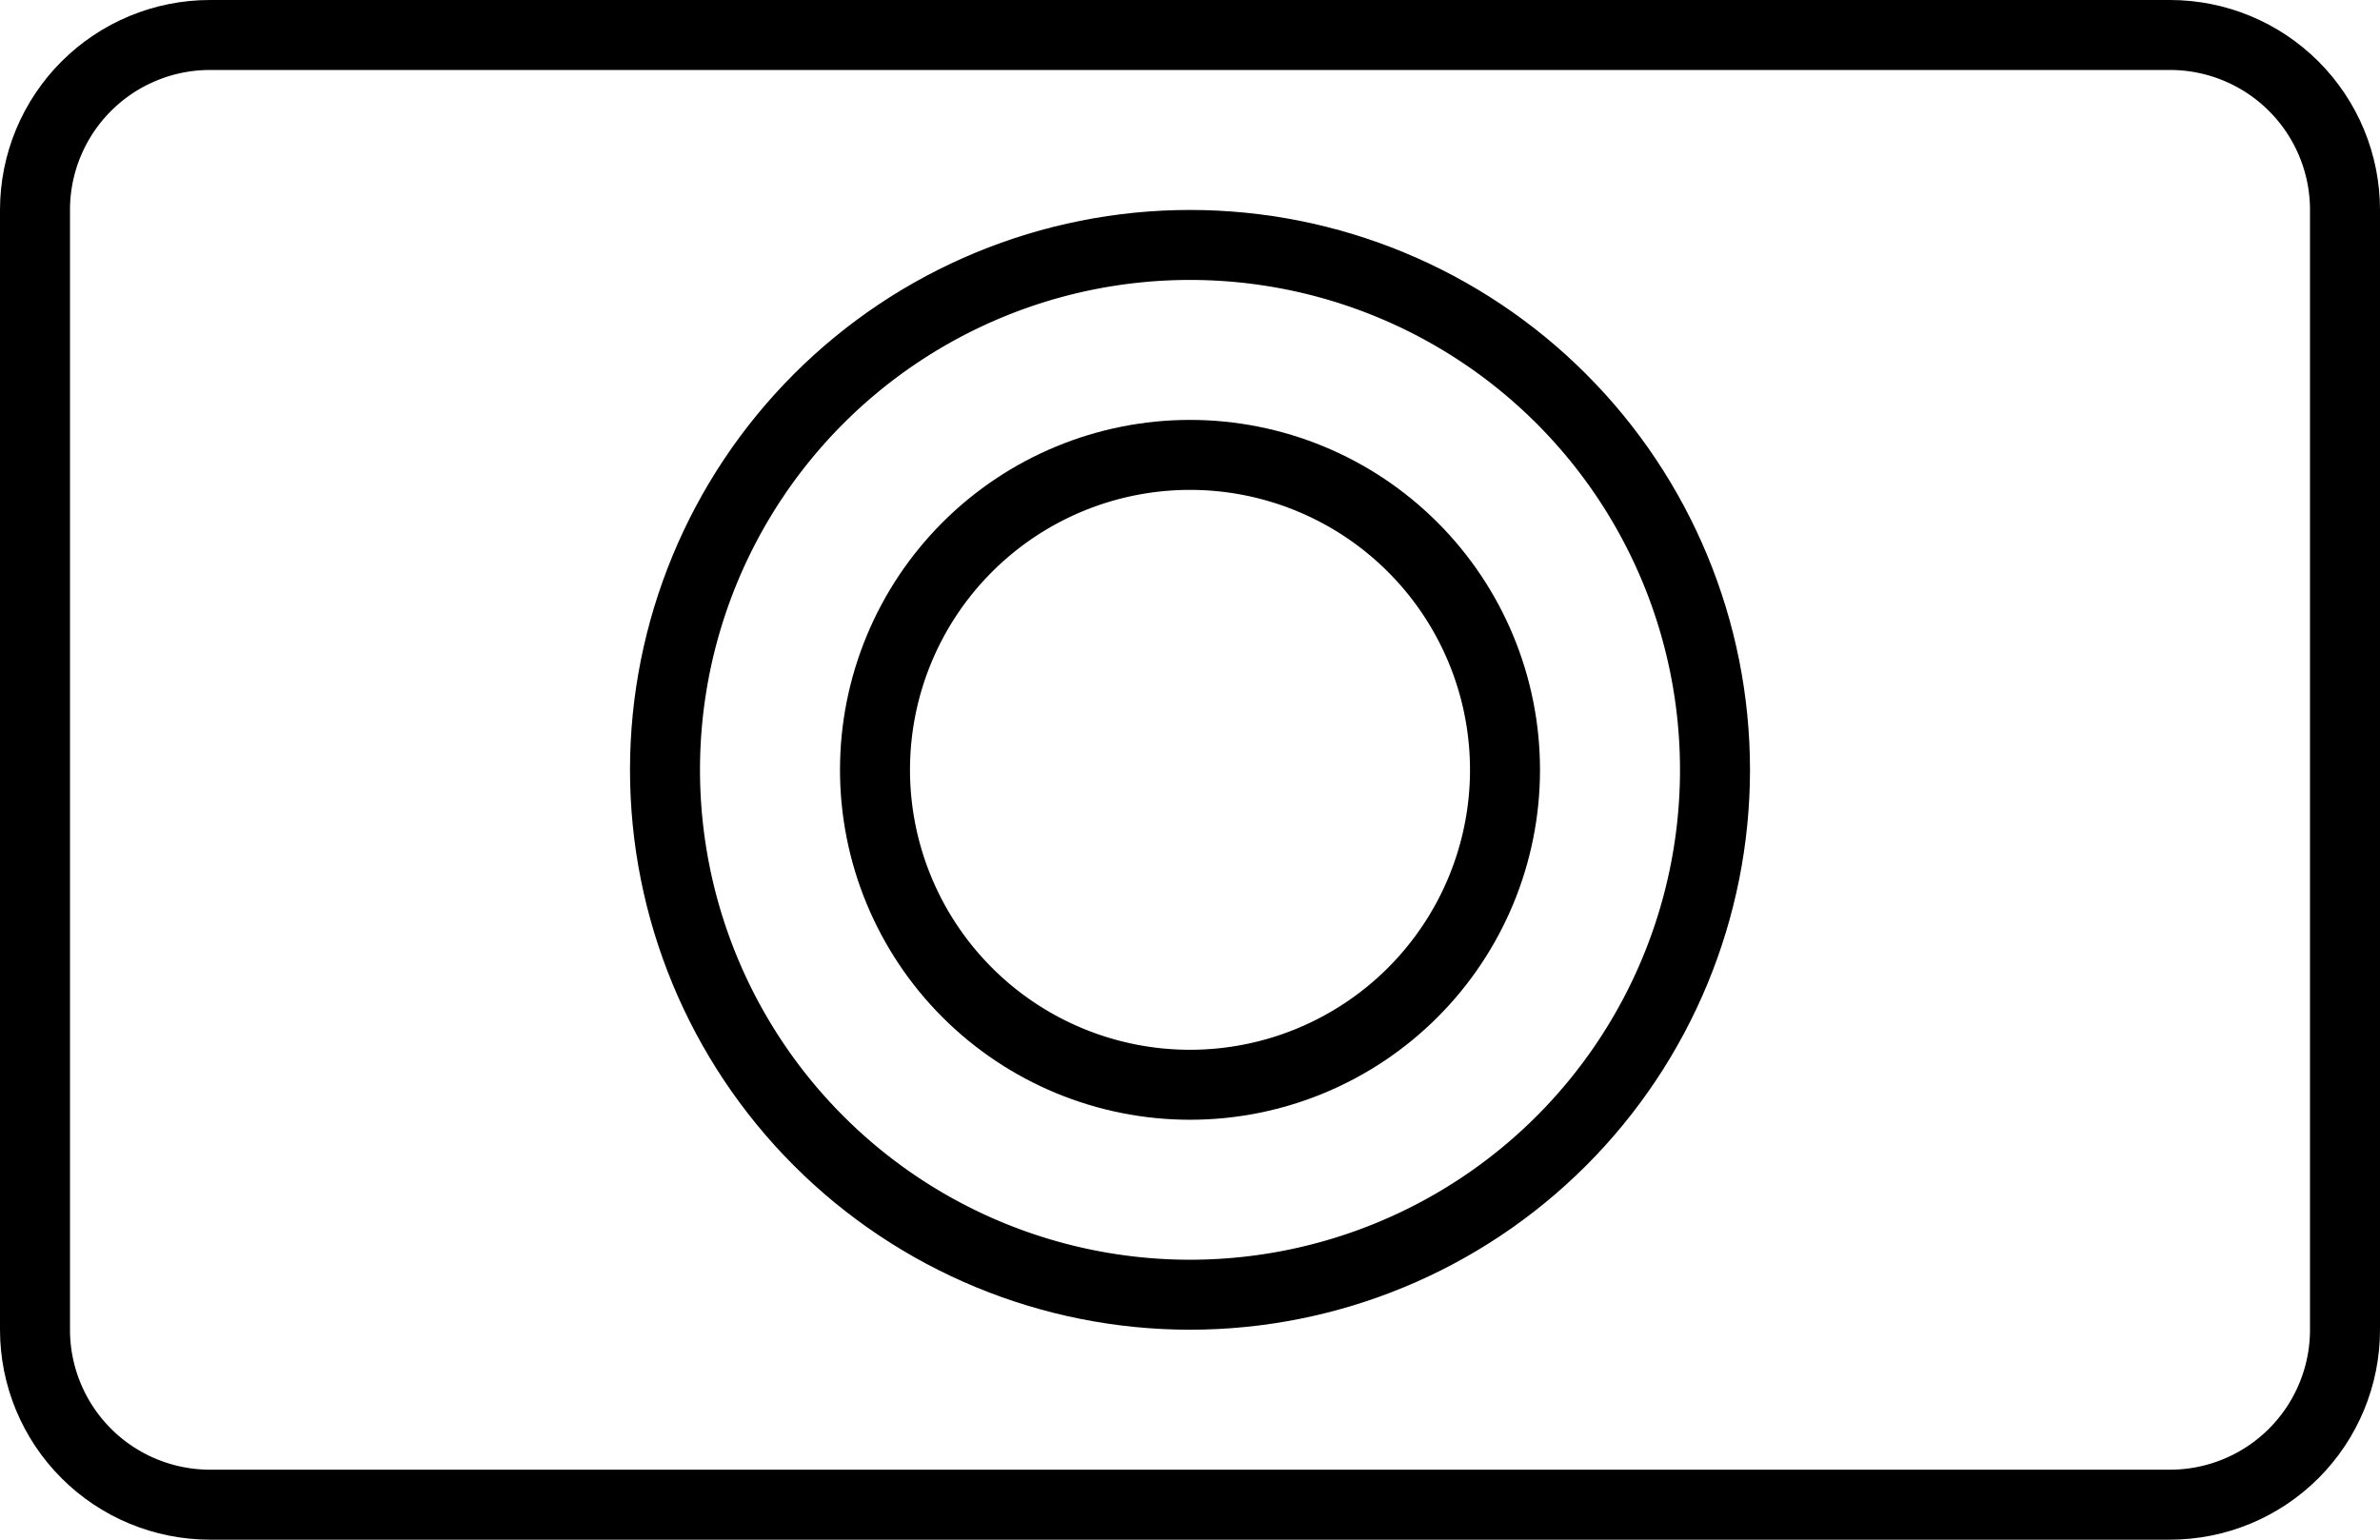 <svg xmlns="http://www.w3.org/2000/svg" width="34" height="22" viewBox="0 0 34 22"><defs><clipPath id="a"><path fill="#fff" d="M646 3535h28a3 3 0 0 1 3 3v16a3 3 0 0 1-3 3h-28a3 3 0 0 1-3-3v-16a3 3 0 0 1 3-3z"/></clipPath><clipPath id="b"><path fill="#fff" d="M660 3538a8 8 0 1 1 0 16 8 8 0 0 1 0-16z"/></clipPath><clipPath id="c"><path fill="#fff" d="M660 3541a5 5 0 1 1 0 10 5 5 0 0 1 0-10z"/></clipPath></defs><path fill="none" stroke="#000" stroke-miterlimit="50" stroke-width="2" d="M646 3535h28a3 3 0 0 1 3 3v16a3 3 0 0 1-3 3h-28a3 3 0 0 1-3-3v-16a3 3 0 0 1 3-3z" clip-path="url(&quot;#a&quot;)" transform="translate(-643 -3535)"/><path fill="none" stroke="#000" stroke-miterlimit="50" stroke-width="2" d="M660 3538a8 8 0 1 1 0 16 8 8 0 0 1 0-16z" clip-path="url(&quot;#b&quot;)" transform="translate(-643 -3535)"/><path fill="none" stroke="#000" stroke-miterlimit="50" stroke-width="2" d="M660 3541a5 5 0 1 1 0 10 5 5 0 0 1 0-10z" clip-path="url(&quot;#c&quot;)" transform="translate(-643 -3535)"/></svg>
